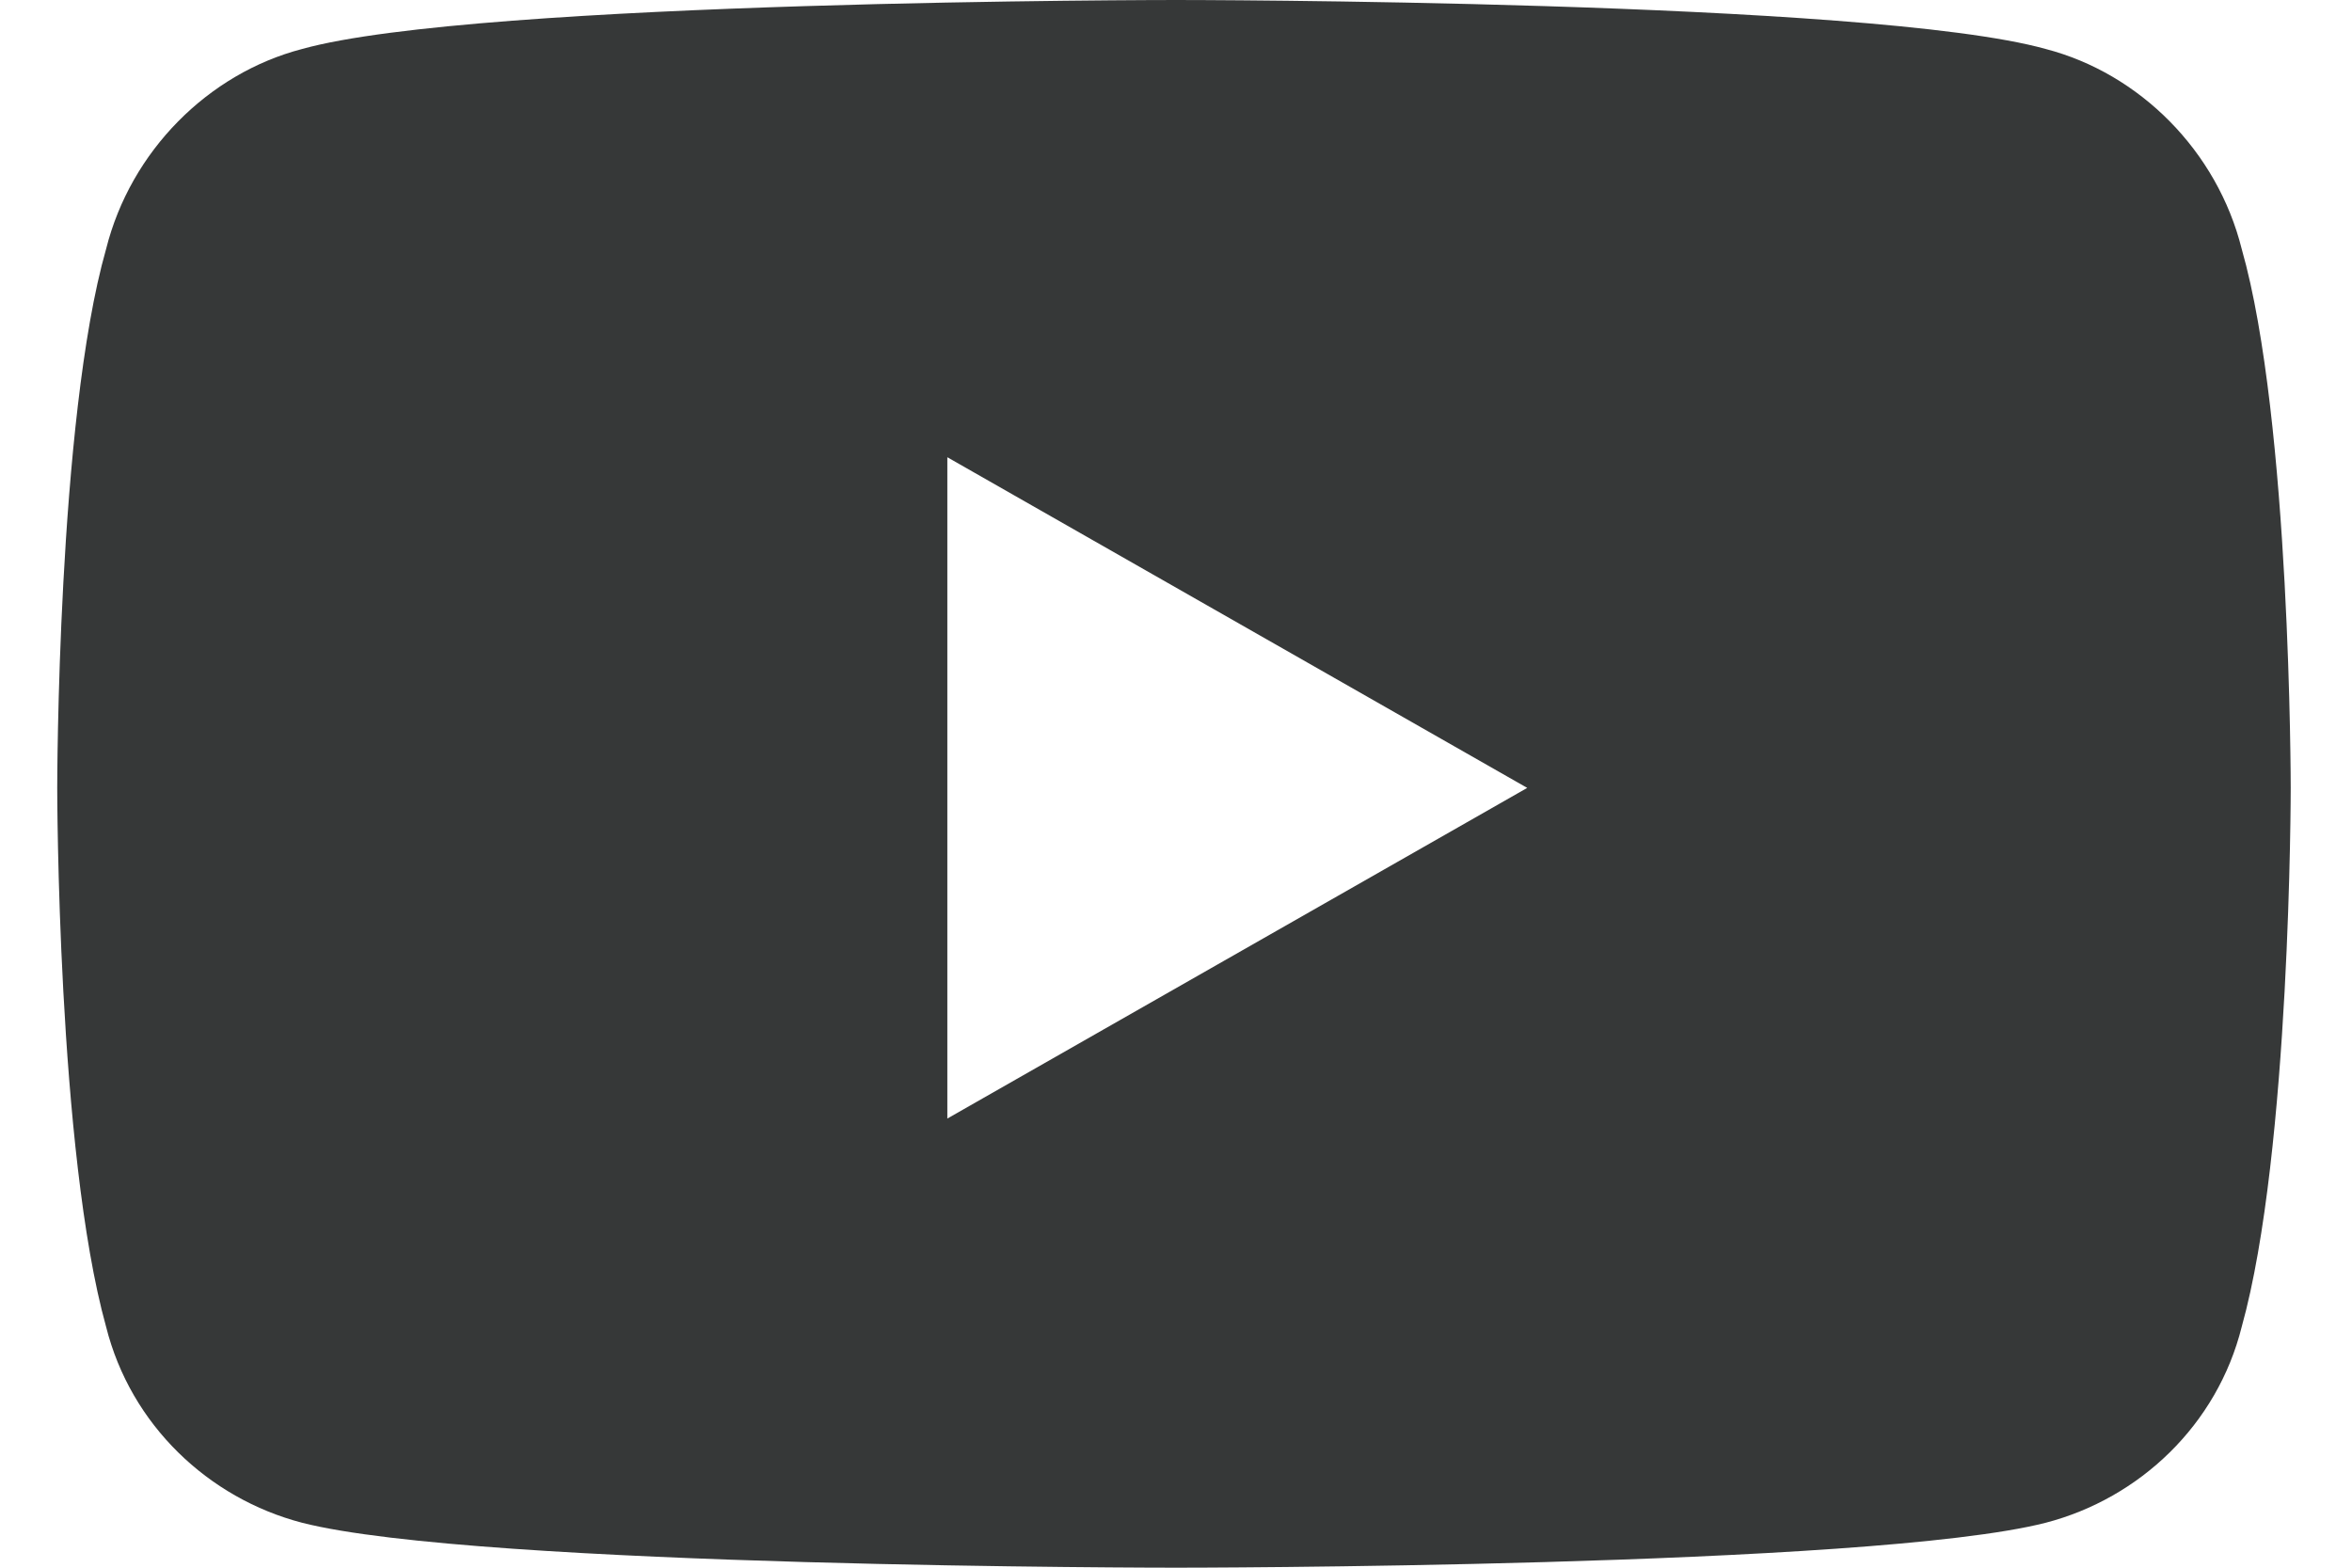 <svg width="18" height="12" viewBox="0 0 18 12" fill="none" xmlns="http://www.w3.org/2000/svg">
<path d="M17.156 1.906C16.969 1.156 16.375 0.562 15.656 0.375C14.312 0 9 0 9 0C9 0 3.656 0 2.312 0.375C1.594 0.562 1 1.156 0.812 1.906C0.438 3.219 0.438 6.031 0.438 6.031C0.438 6.031 0.438 8.812 0.812 10.156C1 10.906 1.594 11.469 2.312 11.656C3.656 12 9 12 9 12C9 12 14.312 12 15.656 11.656C16.375 11.469 16.969 10.906 17.156 10.156C17.531 8.812 17.531 6.031 17.531 6.031C17.531 6.031 17.531 3.219 17.156 1.906ZM7.25 8.562V3.5L11.688 6.031L7.25 8.562Z" fill="#363838"/>
</svg>
